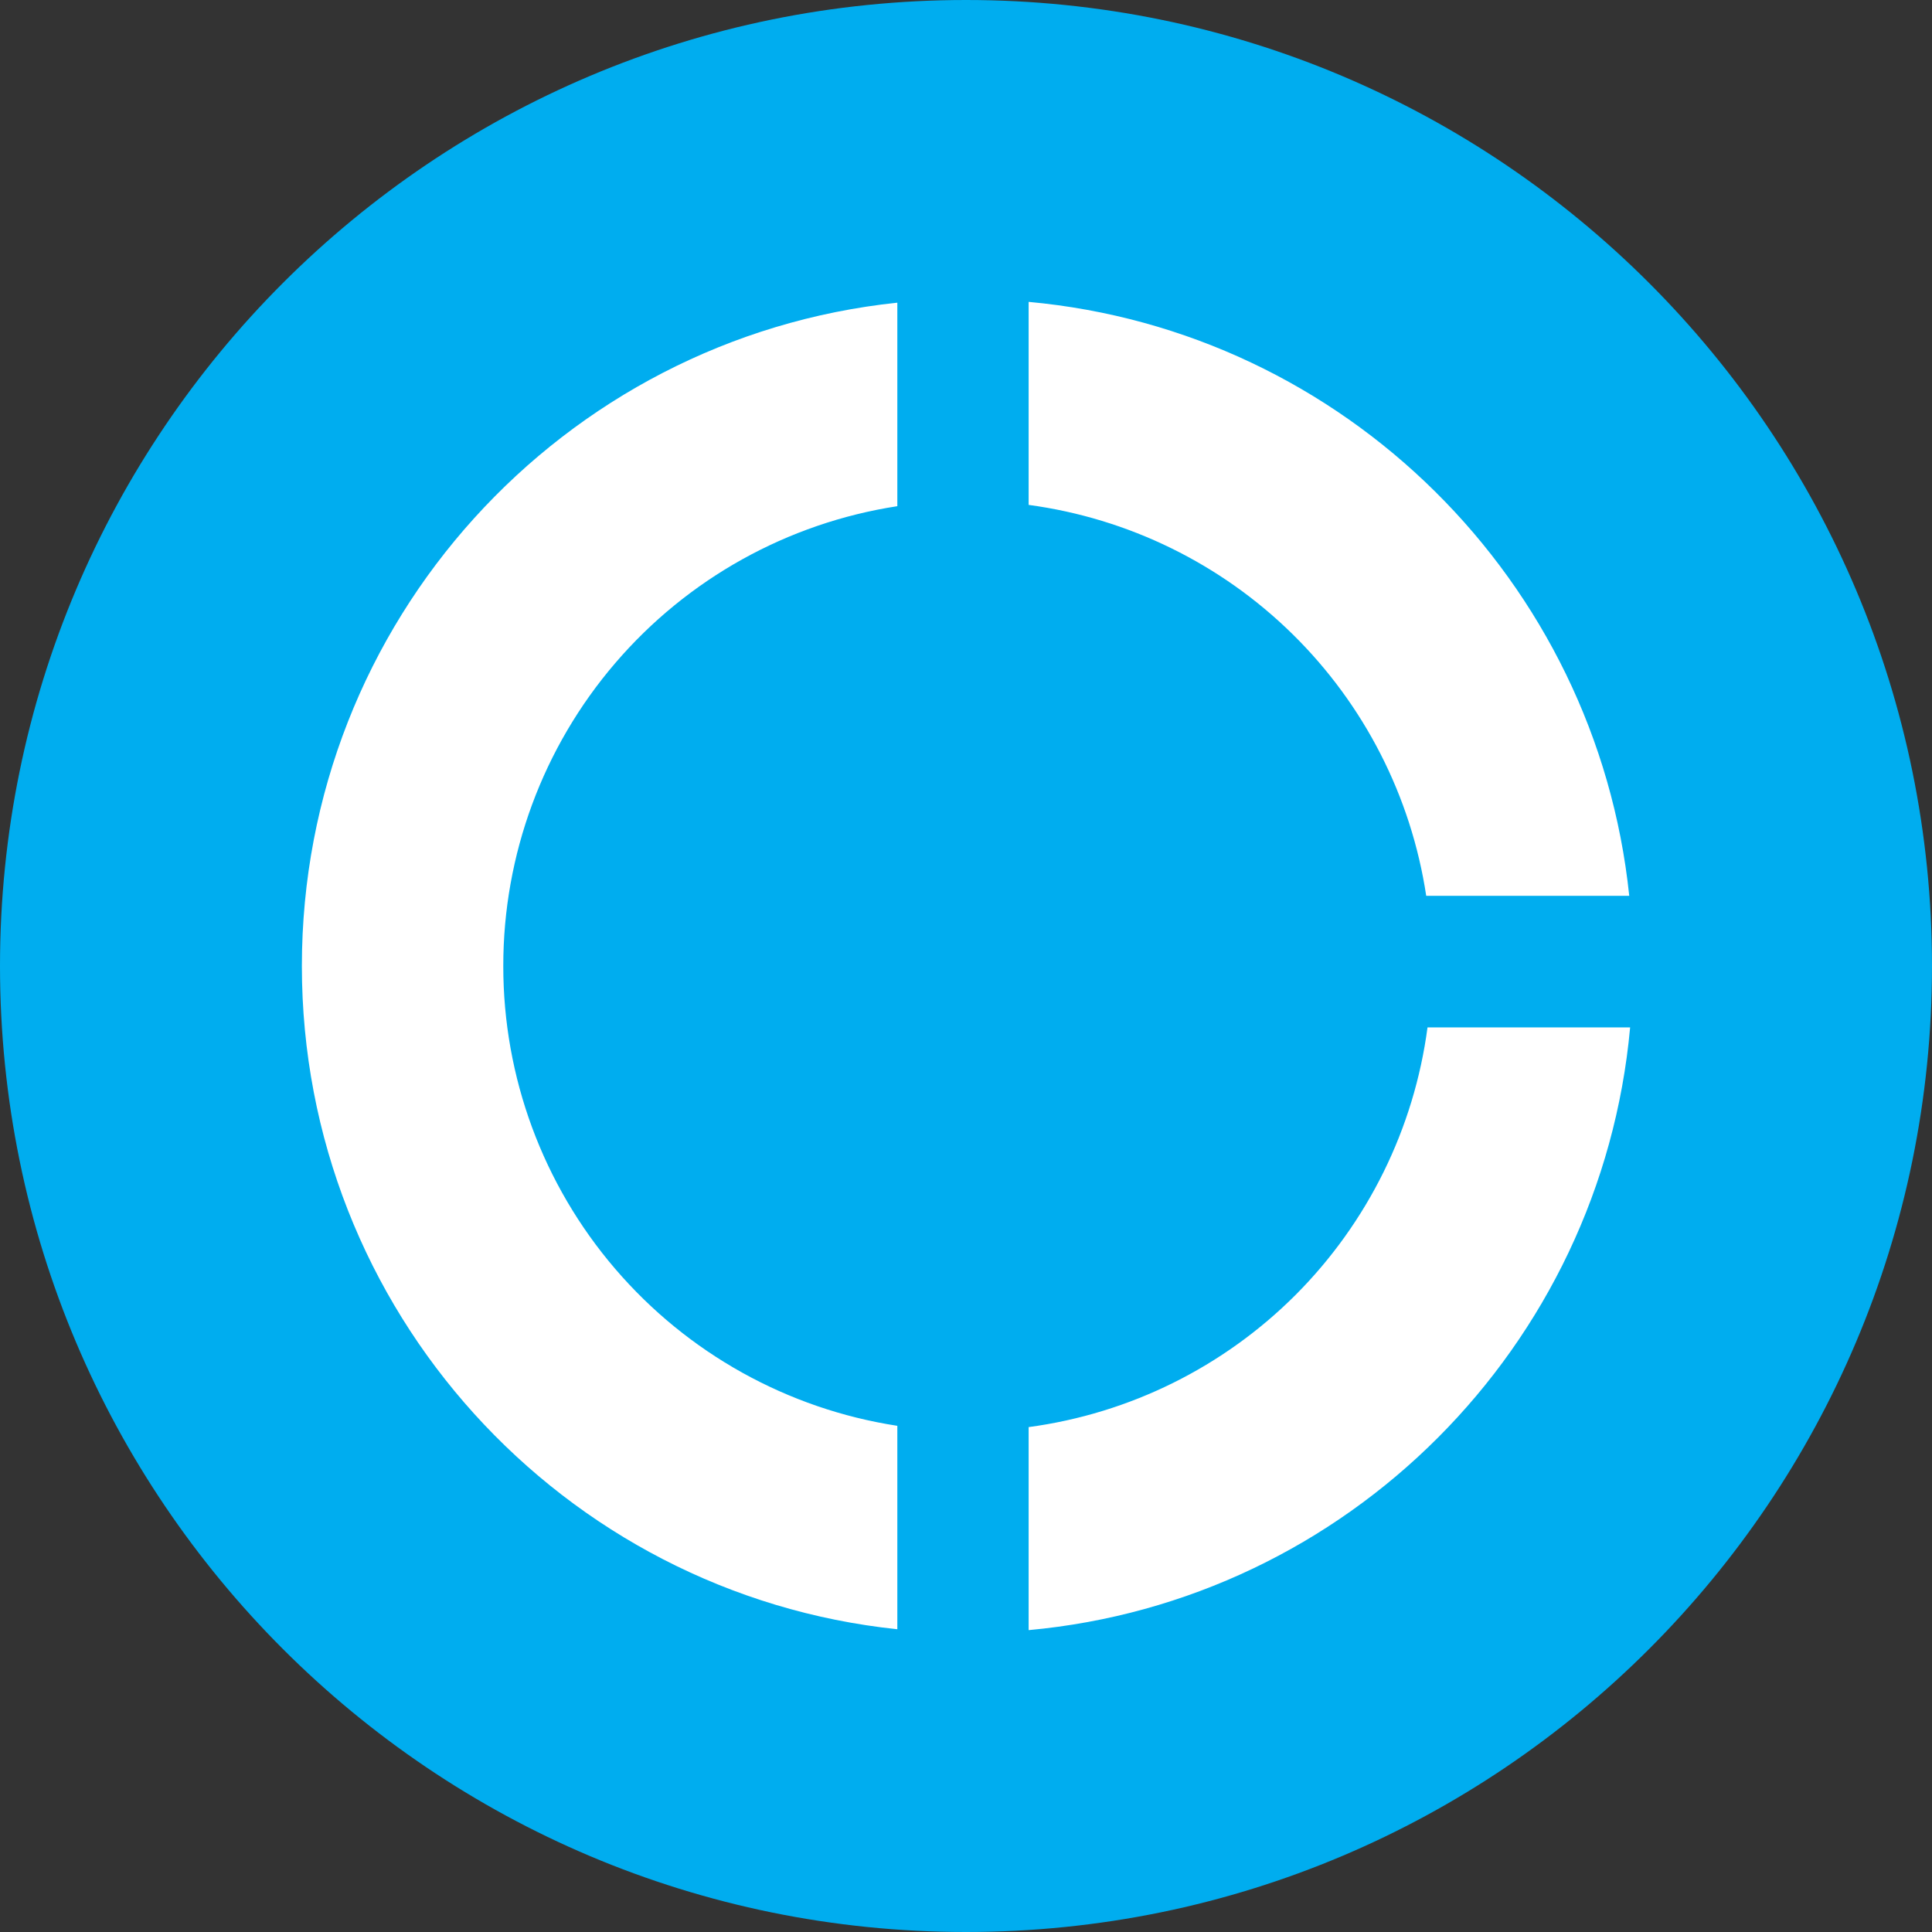 <svg width="24" height="24" viewBox="0 0 24 24" fill="none" xmlns="http://www.w3.org/2000/svg">
<rect x="0" y="0" width="24" height="24" fill="#333333" stroke="none"/>
<path d="M12 24C18.627 24 24 18.627 24 12C24 5.373 18.627 0 12 0C5.373 0 0 5.373 0 12C0 18.627 5.373 24 12 24Z" fill="#00ADEF"/>
<path fill-rule="evenodd" clip-rule="evenodd" d="M11.147 20.239C6.99 19.804 3.75 16.281 3.75 12C3.75 7.719 6.99 4.196 11.147 3.76V6.288C9.783 6.498 8.54 7.19 7.642 8.238C6.744 9.285 6.251 10.62 6.252 12C6.251 13.38 6.744 14.715 7.642 15.762C8.54 16.81 9.783 17.502 11.147 17.712V20.239ZM12.778 3.75C16.701 4.109 19.831 7.213 20.239 11.128H17.717C17.53 9.893 16.947 8.753 16.056 7.877C15.166 7.002 14.016 6.439 12.778 6.272V3.75ZM20.25 12.763C19.889 16.73 16.737 19.888 12.778 20.25V17.728C14.035 17.559 15.2 16.981 16.096 16.084C16.991 15.186 17.567 14.019 17.733 12.763H20.25Z" fill="white"/>
</svg>
